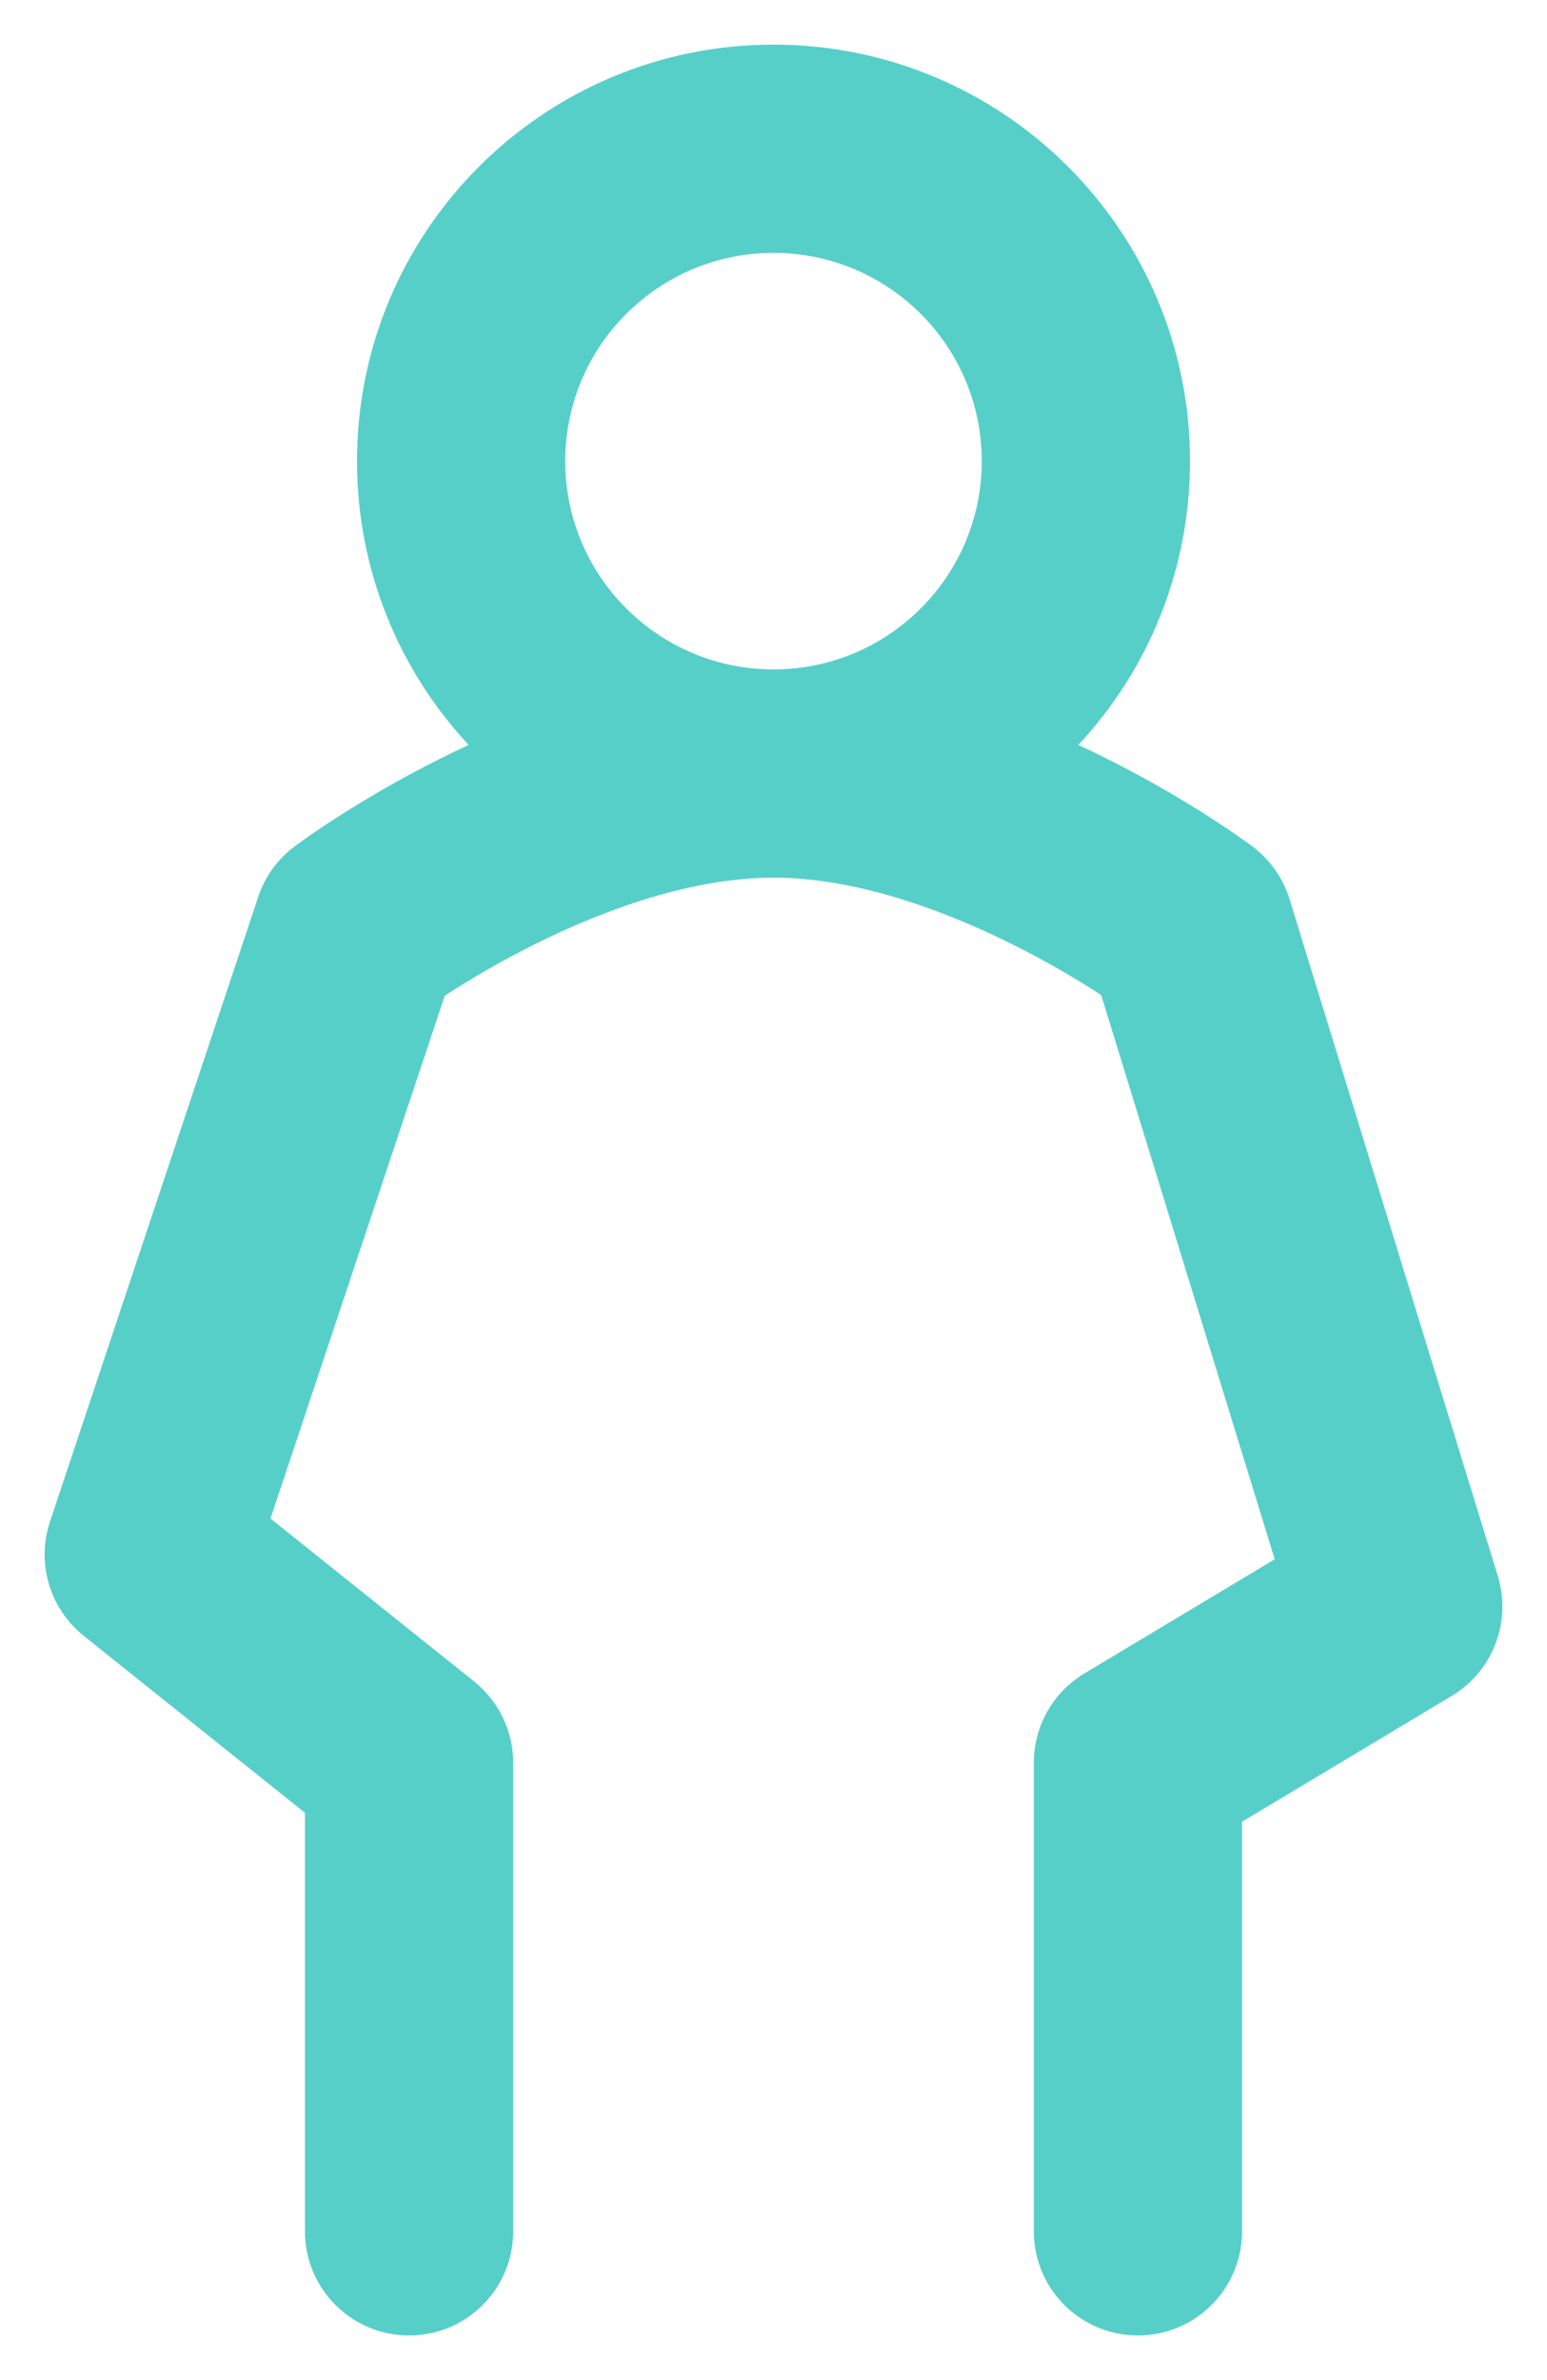 <svg width="26" height="40" viewBox="0 0 26 40" fill="none" xmlns="http://www.w3.org/2000/svg">
<path fill-rule="evenodd" clip-rule="evenodd" d="M18.123 12.52C19.288 11.27 20 9.593 20 7.75C20 3.884 16.866 0.75 13 0.75C9.134 0.75 6 3.884 6 7.75C6 9.593 6.712 11.27 7.877 12.52C7.713 12.596 7.555 12.672 7.405 12.747C6.681 13.109 6.079 13.47 5.655 13.743C5.443 13.879 5.273 13.995 5.154 14.079C5.094 14.12 5.047 14.154 5.012 14.179L4.971 14.21L4.958 14.219L4.953 14.223L4.95 14.225C4.665 14.439 4.452 14.734 4.34 15.072L0.84 25.572C0.608 26.267 0.834 27.033 1.407 27.492L5.125 30.466V37.5C5.125 38.467 5.909 39.25 6.875 39.25C7.842 39.25 8.625 38.467 8.625 37.5V29.625C8.625 29.093 8.383 28.591 7.968 28.258L4.546 25.521L7.475 16.734C7.498 16.719 7.523 16.703 7.548 16.687C7.89 16.467 8.382 16.172 8.97 15.878C10.184 15.271 11.647 14.75 13 14.75C14.354 14.75 15.816 15.271 17.03 15.878C17.619 16.172 18.11 16.467 18.452 16.687L18.507 16.722L21.424 26.205L18.225 28.124C17.698 28.441 17.375 29.01 17.375 29.625V37.5C17.375 38.467 18.159 39.25 19.125 39.25C20.091 39.25 20.875 38.467 20.875 37.5V30.616L24.4 28.501C25.091 28.086 25.409 27.255 25.173 26.485L21.673 15.11C21.564 14.757 21.345 14.446 21.049 14.225L21.047 14.223L21.042 14.219L21.029 14.21L20.988 14.179C20.954 14.154 20.906 14.12 20.846 14.079C20.727 13.995 20.557 13.879 20.345 13.743C19.921 13.47 19.319 13.109 18.595 12.747C18.445 12.672 18.288 12.596 18.123 12.52ZM9.5 7.75C9.5 5.817 11.067 4.25 13 4.25C14.933 4.25 16.5 5.817 16.5 7.75C16.5 9.683 14.933 11.25 13 11.25C11.067 11.25 9.5 9.683 9.5 7.75ZM20 15.625L21.049 14.225C21.049 14.225 21.05 14.225 20 15.625ZM6 15.625C4.955 14.232 4.95 14.225 4.95 14.225L6 15.625Z" fill="#57CFC9"/>
</svg>
